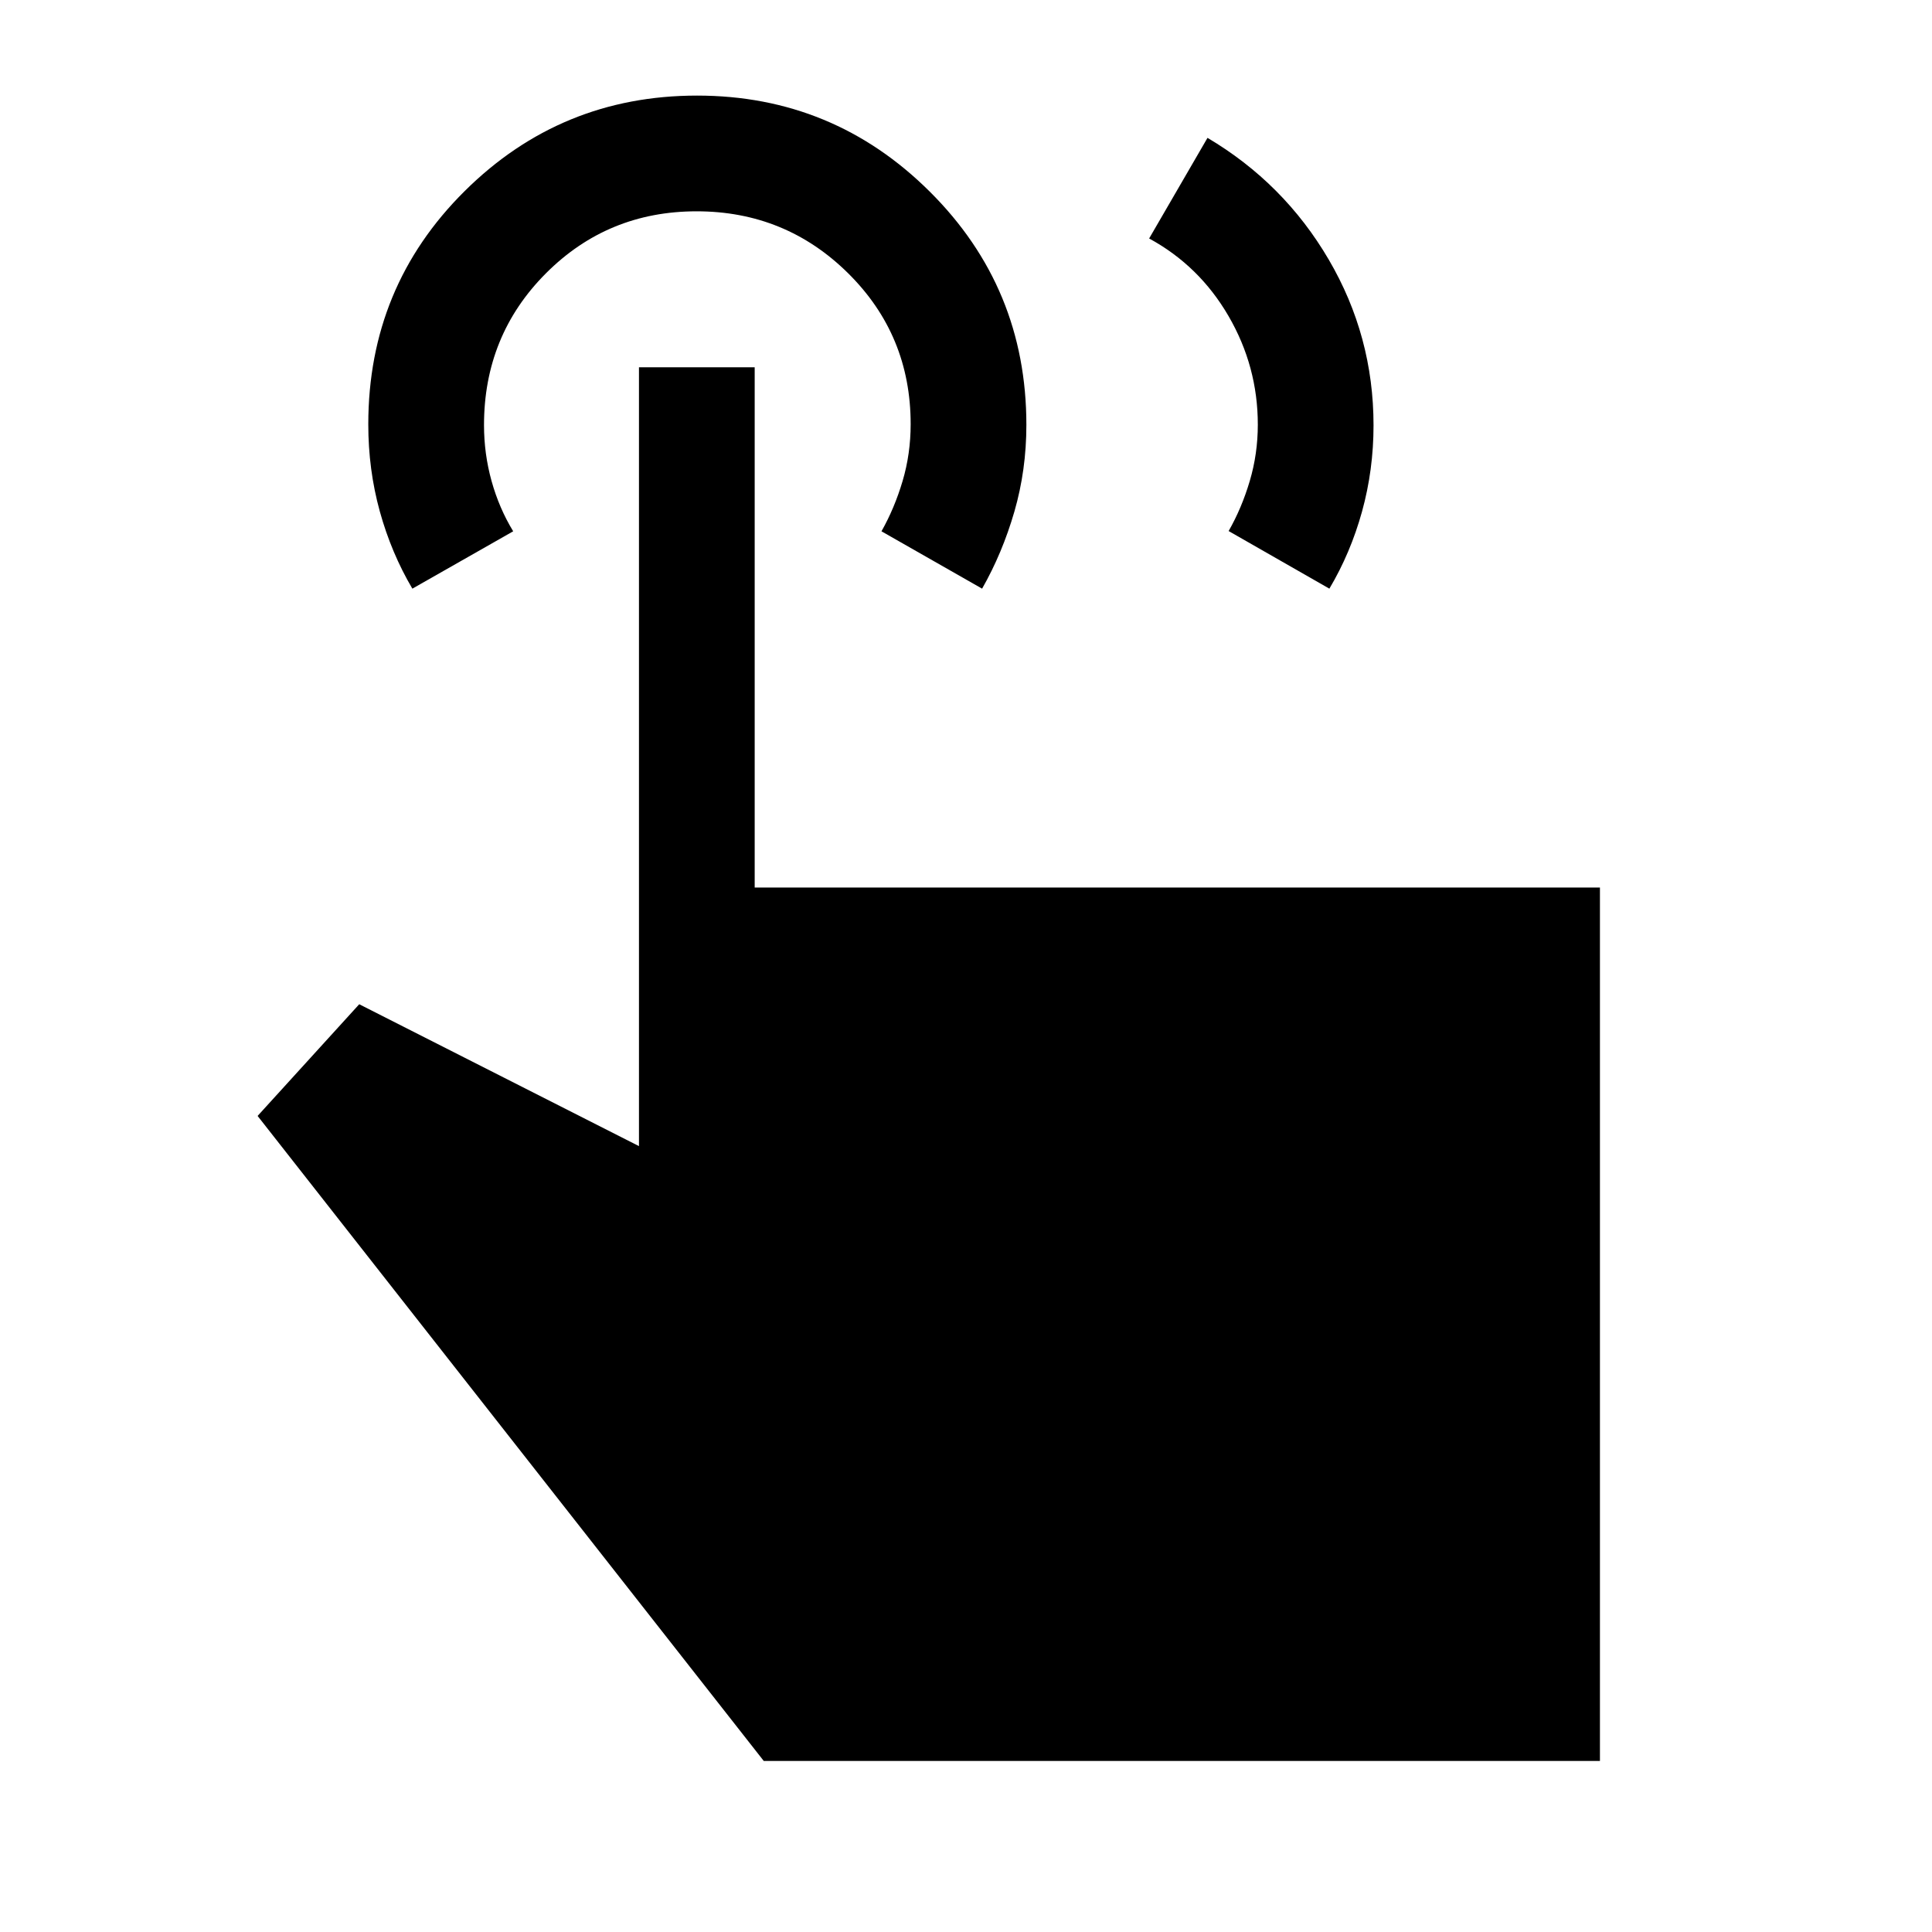 <svg xmlns="http://www.w3.org/2000/svg" height="48" viewBox="0 -960 960 960" width="48"><path d="m571-841.5 29-50q38 22.5 60.25 60.5t22.25 82.33q0 22.17-5.71 42.83-5.72 20.66-16.23 38.34l-50.06-28.63Q617-707.5 621-721q4-13.5 4-28 0-28.9-14.54-53.93T571-841.5ZM795-85H379.5L128-405.5l50.5-55.5 139 70.5v-387H375V-519h420v434ZM204.9-667.5q-10.47-17.75-16.19-38.44-5.71-20.69-5.71-43.21 0-68.35 47.84-115.85 47.83-47.5 115.52-47.5t115.66 47.74Q510-817.02 510-748.86q0 22.46-5.96 43.07-5.97 20.61-16.04 38.29L438-696q6.5-11.5 10.5-25t4-28.24q0-44.26-31.1-75.01Q390.29-855 346.15-855q-44.15 0-74.9 30.83-30.75 30.84-30.75 75.41 0 14.26 3.75 27.76Q248-707.5 255-696l-50.1 28.5Z"/></svg>
